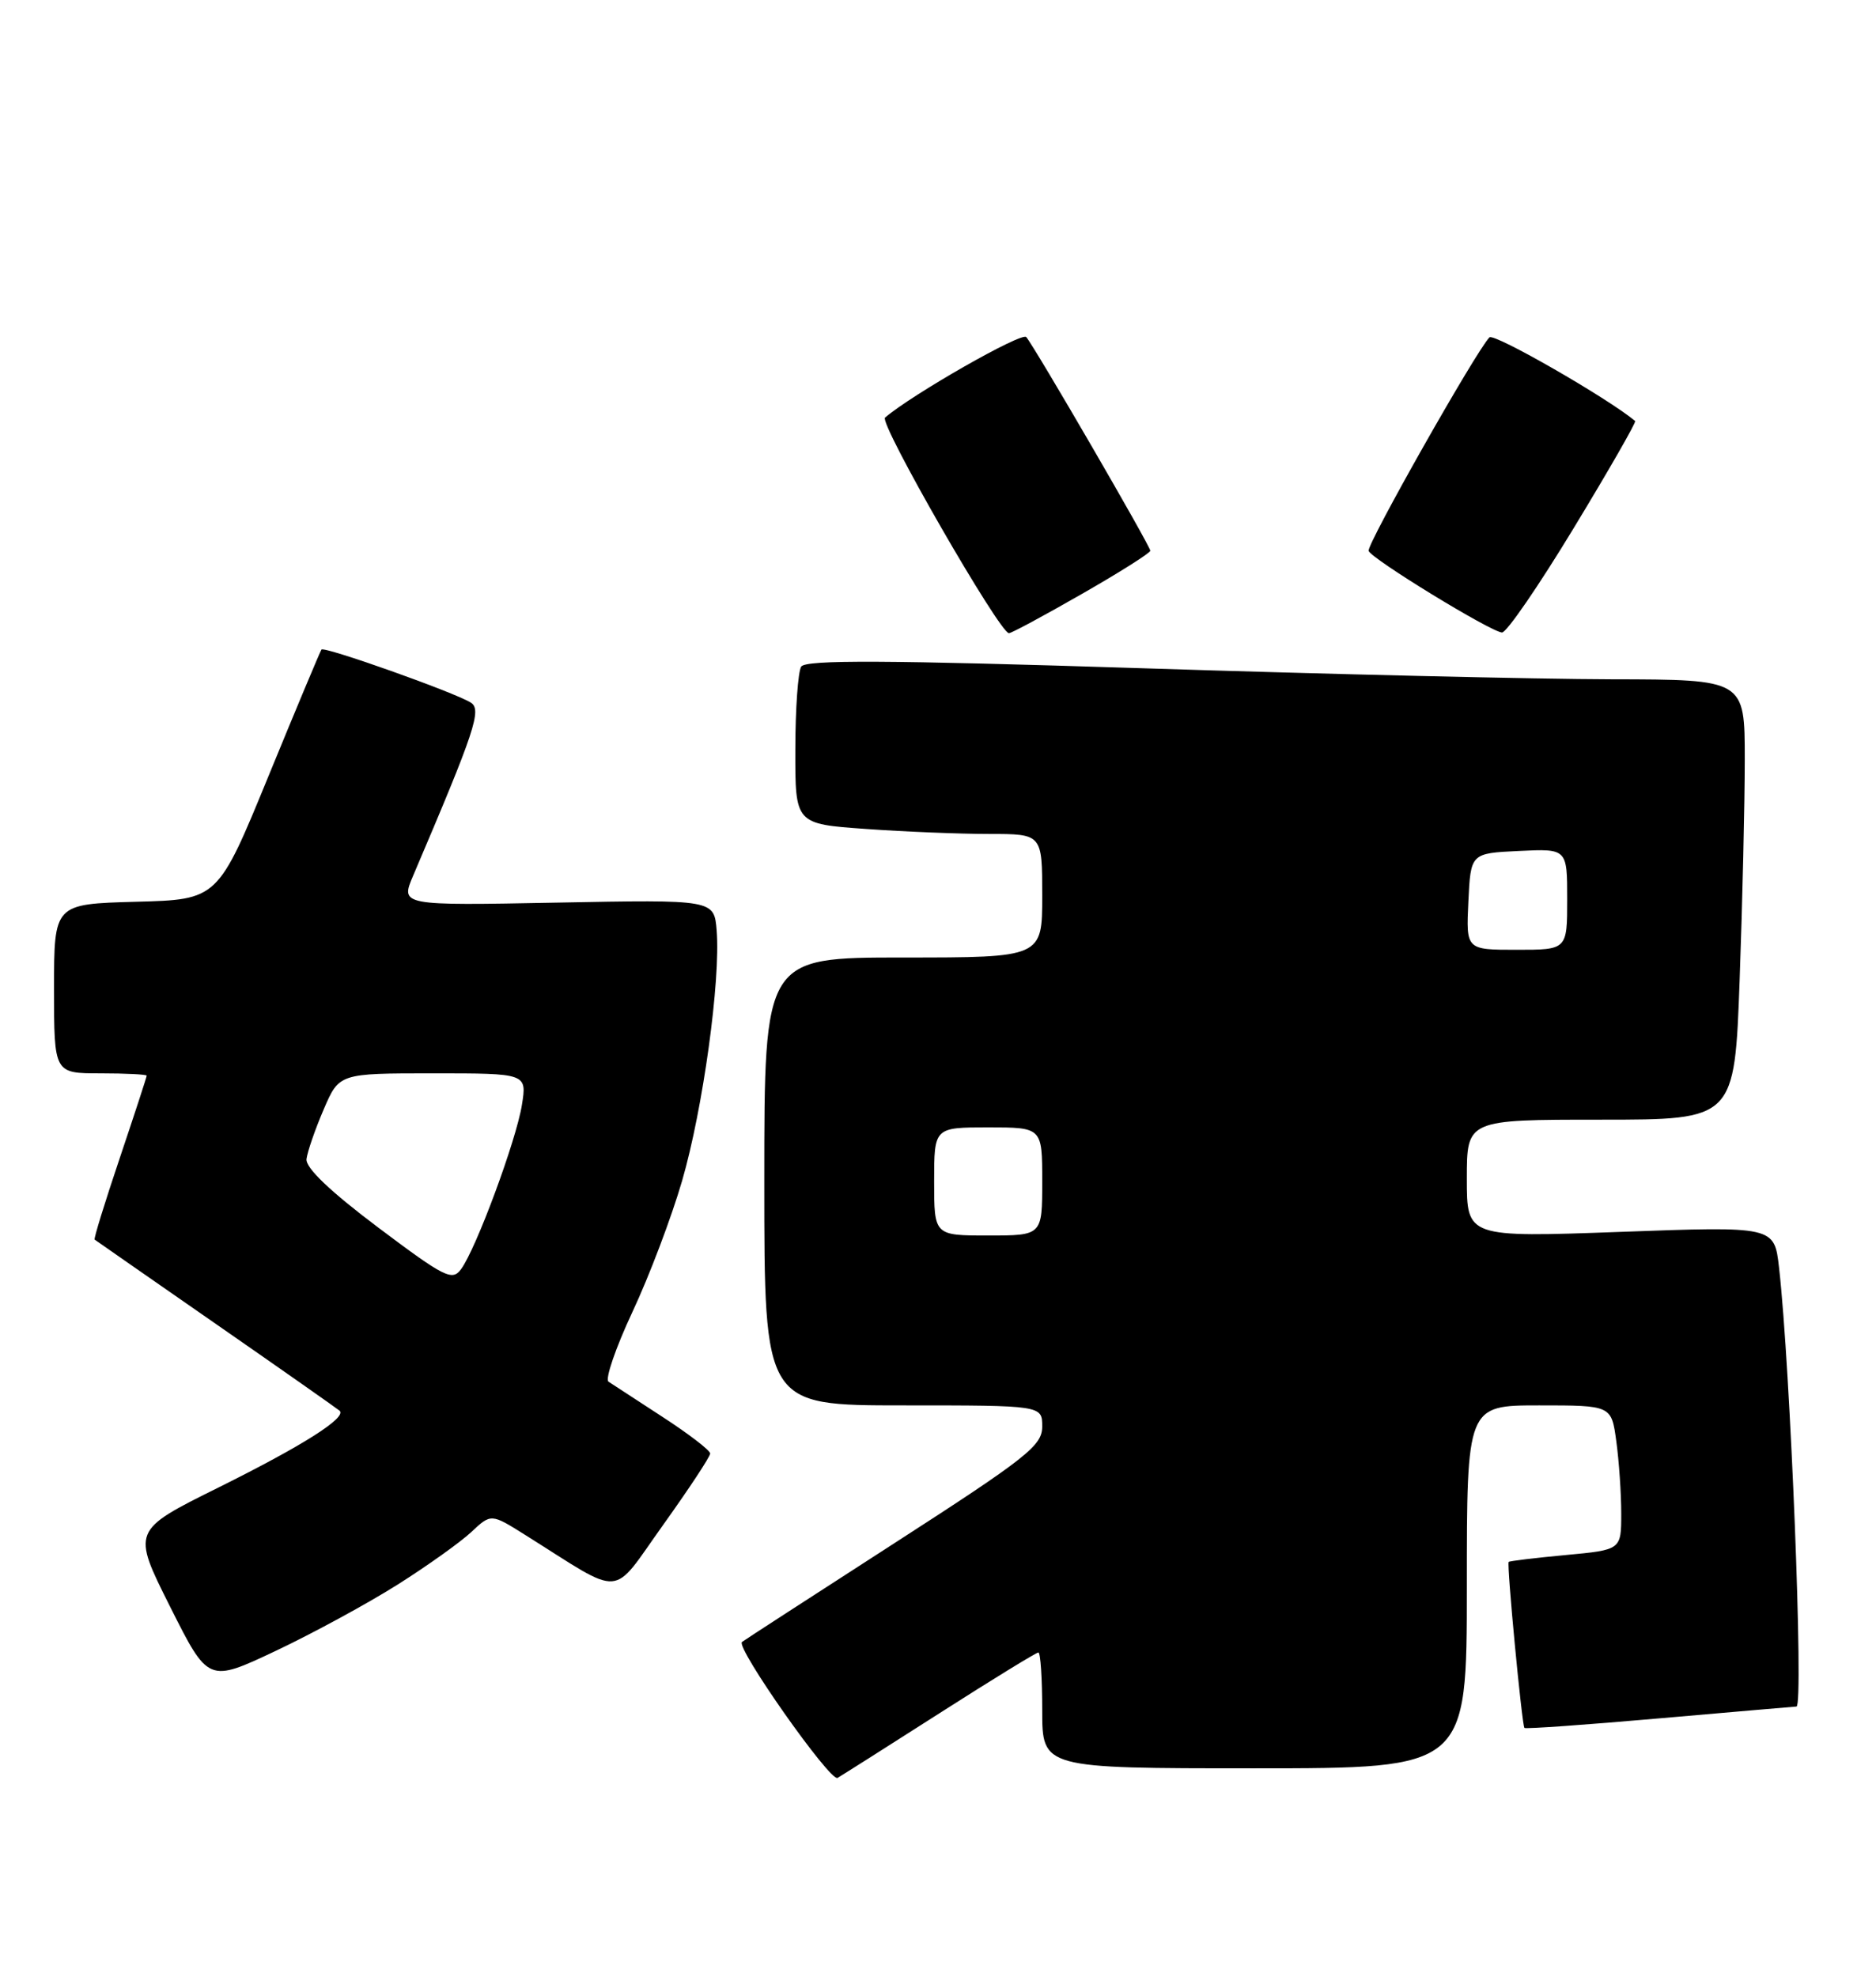 <?xml version="1.0" encoding="UTF-8" standalone="no"?>
<!DOCTYPE svg PUBLIC "-//W3C//DTD SVG 1.1//EN" "http://www.w3.org/Graphics/SVG/1.1/DTD/svg11.dtd" >
<svg xmlns="http://www.w3.org/2000/svg" xmlns:xlink="http://www.w3.org/1999/xlink" version="1.1" viewBox="0 0 243 256">
 <g >
 <path fill="currentColor"
d=" M 121.75 221.83 C 128.49 217.52 134.23 214.00 134.50 214.00 C 134.78 214.00 135.00 217.38 135.00 221.50 C 135.00 229.00 135.00 229.00 162.50 229.00 C 190.00 229.00 190.00 229.00 190.00 205.50 C 190.00 182.00 190.00 182.00 199.36 182.00 C 208.73 182.00 208.73 182.00 209.36 186.64 C 209.71 189.19 210.00 193.40 210.00 196.00 C 210.00 200.71 210.00 200.71 202.81 201.38 C 198.85 201.75 195.53 202.15 195.42 202.27 C 195.15 202.57 197.14 223.42 197.46 223.77 C 197.60 223.92 205.52 223.36 215.06 222.52 C 224.60 221.69 232.54 221.00 232.70 221.00 C 233.66 221.00 231.91 177.01 230.44 164.15 C 229.83 158.80 229.83 158.80 209.92 159.53 C 190.00 160.25 190.00 160.25 190.00 152.63 C 190.00 145.00 190.00 145.00 207.34 145.00 C 224.68 145.00 224.68 145.00 225.34 126.84 C 225.70 116.85 226.00 104.03 226.00 98.34 C 226.00 88.00 226.00 88.00 208.75 87.97 C 199.26 87.95 171.93 87.31 148.01 86.54 C 114.79 85.48 104.35 85.43 103.78 86.33 C 103.37 86.97 103.02 91.82 103.02 97.10 C 103.00 106.70 103.00 106.70 112.15 107.35 C 117.19 107.71 124.39 108.00 128.15 108.00 C 135.00 108.00 135.00 108.00 135.00 116.00 C 135.00 124.00 135.00 124.00 117.00 124.00 C 99.00 124.00 99.00 124.00 99.00 153.00 C 99.00 182.00 99.00 182.00 117.00 182.00 C 135.00 182.00 135.00 182.00 135.00 184.75 C 134.99 187.22 133.06 188.75 115.75 199.91 C 105.16 206.74 96.32 212.46 96.11 212.64 C 95.25 213.32 107.54 230.79 108.49 230.24 C 109.04 229.92 115.01 226.14 121.75 221.83 Z  M 51.50 205.21 C 55.35 202.78 59.65 199.71 61.05 198.40 C 63.61 196.00 63.61 196.00 68.05 198.79 C 81.00 206.92 79.04 207.06 85.89 197.49 C 89.25 192.79 92.00 188.63 91.99 188.23 C 91.99 187.83 89.22 185.70 85.83 183.50 C 82.45 181.30 79.30 179.24 78.82 178.93 C 78.35 178.62 79.74 174.56 81.91 169.92 C 84.09 165.28 86.99 157.62 88.36 152.89 C 91.06 143.59 93.35 126.94 92.83 120.50 C 92.50 116.50 92.50 116.50 72.18 116.89 C 51.86 117.28 51.86 117.28 53.52 113.39 C 61.55 94.57 62.44 91.89 60.97 90.98 C 58.81 89.64 41.99 83.67 41.64 84.12 C 41.48 84.33 38.39 91.70 34.78 100.50 C 28.22 116.50 28.22 116.50 17.61 116.78 C 7.00 117.07 7.00 117.07 7.00 128.03 C 7.00 139.00 7.00 139.00 13.00 139.00 C 16.30 139.00 19.00 139.14 19.00 139.30 C 19.00 139.47 17.43 144.27 15.51 149.98 C 13.59 155.68 12.12 160.43 12.26 160.53 C 12.39 160.63 19.47 165.56 28.00 171.48 C 36.53 177.40 43.72 182.45 43.99 182.69 C 44.95 183.58 39.26 187.19 28.29 192.64 C 17.08 198.20 17.08 198.20 22.03 208.06 C 26.98 217.92 26.98 217.92 35.74 213.78 C 40.56 211.50 47.65 207.64 51.50 205.21 Z  M 140.13 76.92 C 145.01 74.13 149.00 71.61 149.00 71.32 C 149.00 70.71 134.02 44.91 132.93 43.65 C 132.35 42.97 118.15 51.07 114.64 54.08 C 113.82 54.78 129.48 82.00 130.69 82.00 C 131.01 82.00 135.25 79.72 140.13 76.92 Z  M 203.85 68.38 C 208.39 60.90 211.97 54.66 211.80 54.52 C 208.29 51.58 193.51 43.09 192.93 43.69 C 191.20 45.45 177.01 70.52 177.28 71.34 C 177.62 72.36 193.01 81.78 194.55 81.91 C 195.13 81.96 199.31 75.87 203.85 68.38 Z  M 121.00 153.00 C 121.00 146.00 121.00 146.00 128.00 146.00 C 135.00 146.00 135.00 146.00 135.00 153.00 C 135.00 160.00 135.00 160.00 128.00 160.00 C 121.00 160.00 121.00 160.00 121.00 153.00 Z  M 190.20 116.75 C 190.50 110.50 190.50 110.50 196.75 110.20 C 203.00 109.90 203.00 109.90 203.00 116.45 C 203.00 123.00 203.00 123.00 196.45 123.00 C 189.90 123.00 189.90 123.00 190.20 116.75 Z  M 48.98 158.96 C 42.77 154.29 39.57 151.24 39.70 150.10 C 39.82 149.15 40.81 146.27 41.92 143.69 C 43.93 139.00 43.93 139.00 56.09 139.00 C 68.26 139.00 68.26 139.00 67.60 143.11 C 66.86 147.70 61.69 161.67 59.73 164.35 C 58.58 165.93 57.63 165.46 48.98 158.96 Z "/>
</g>
</svg>